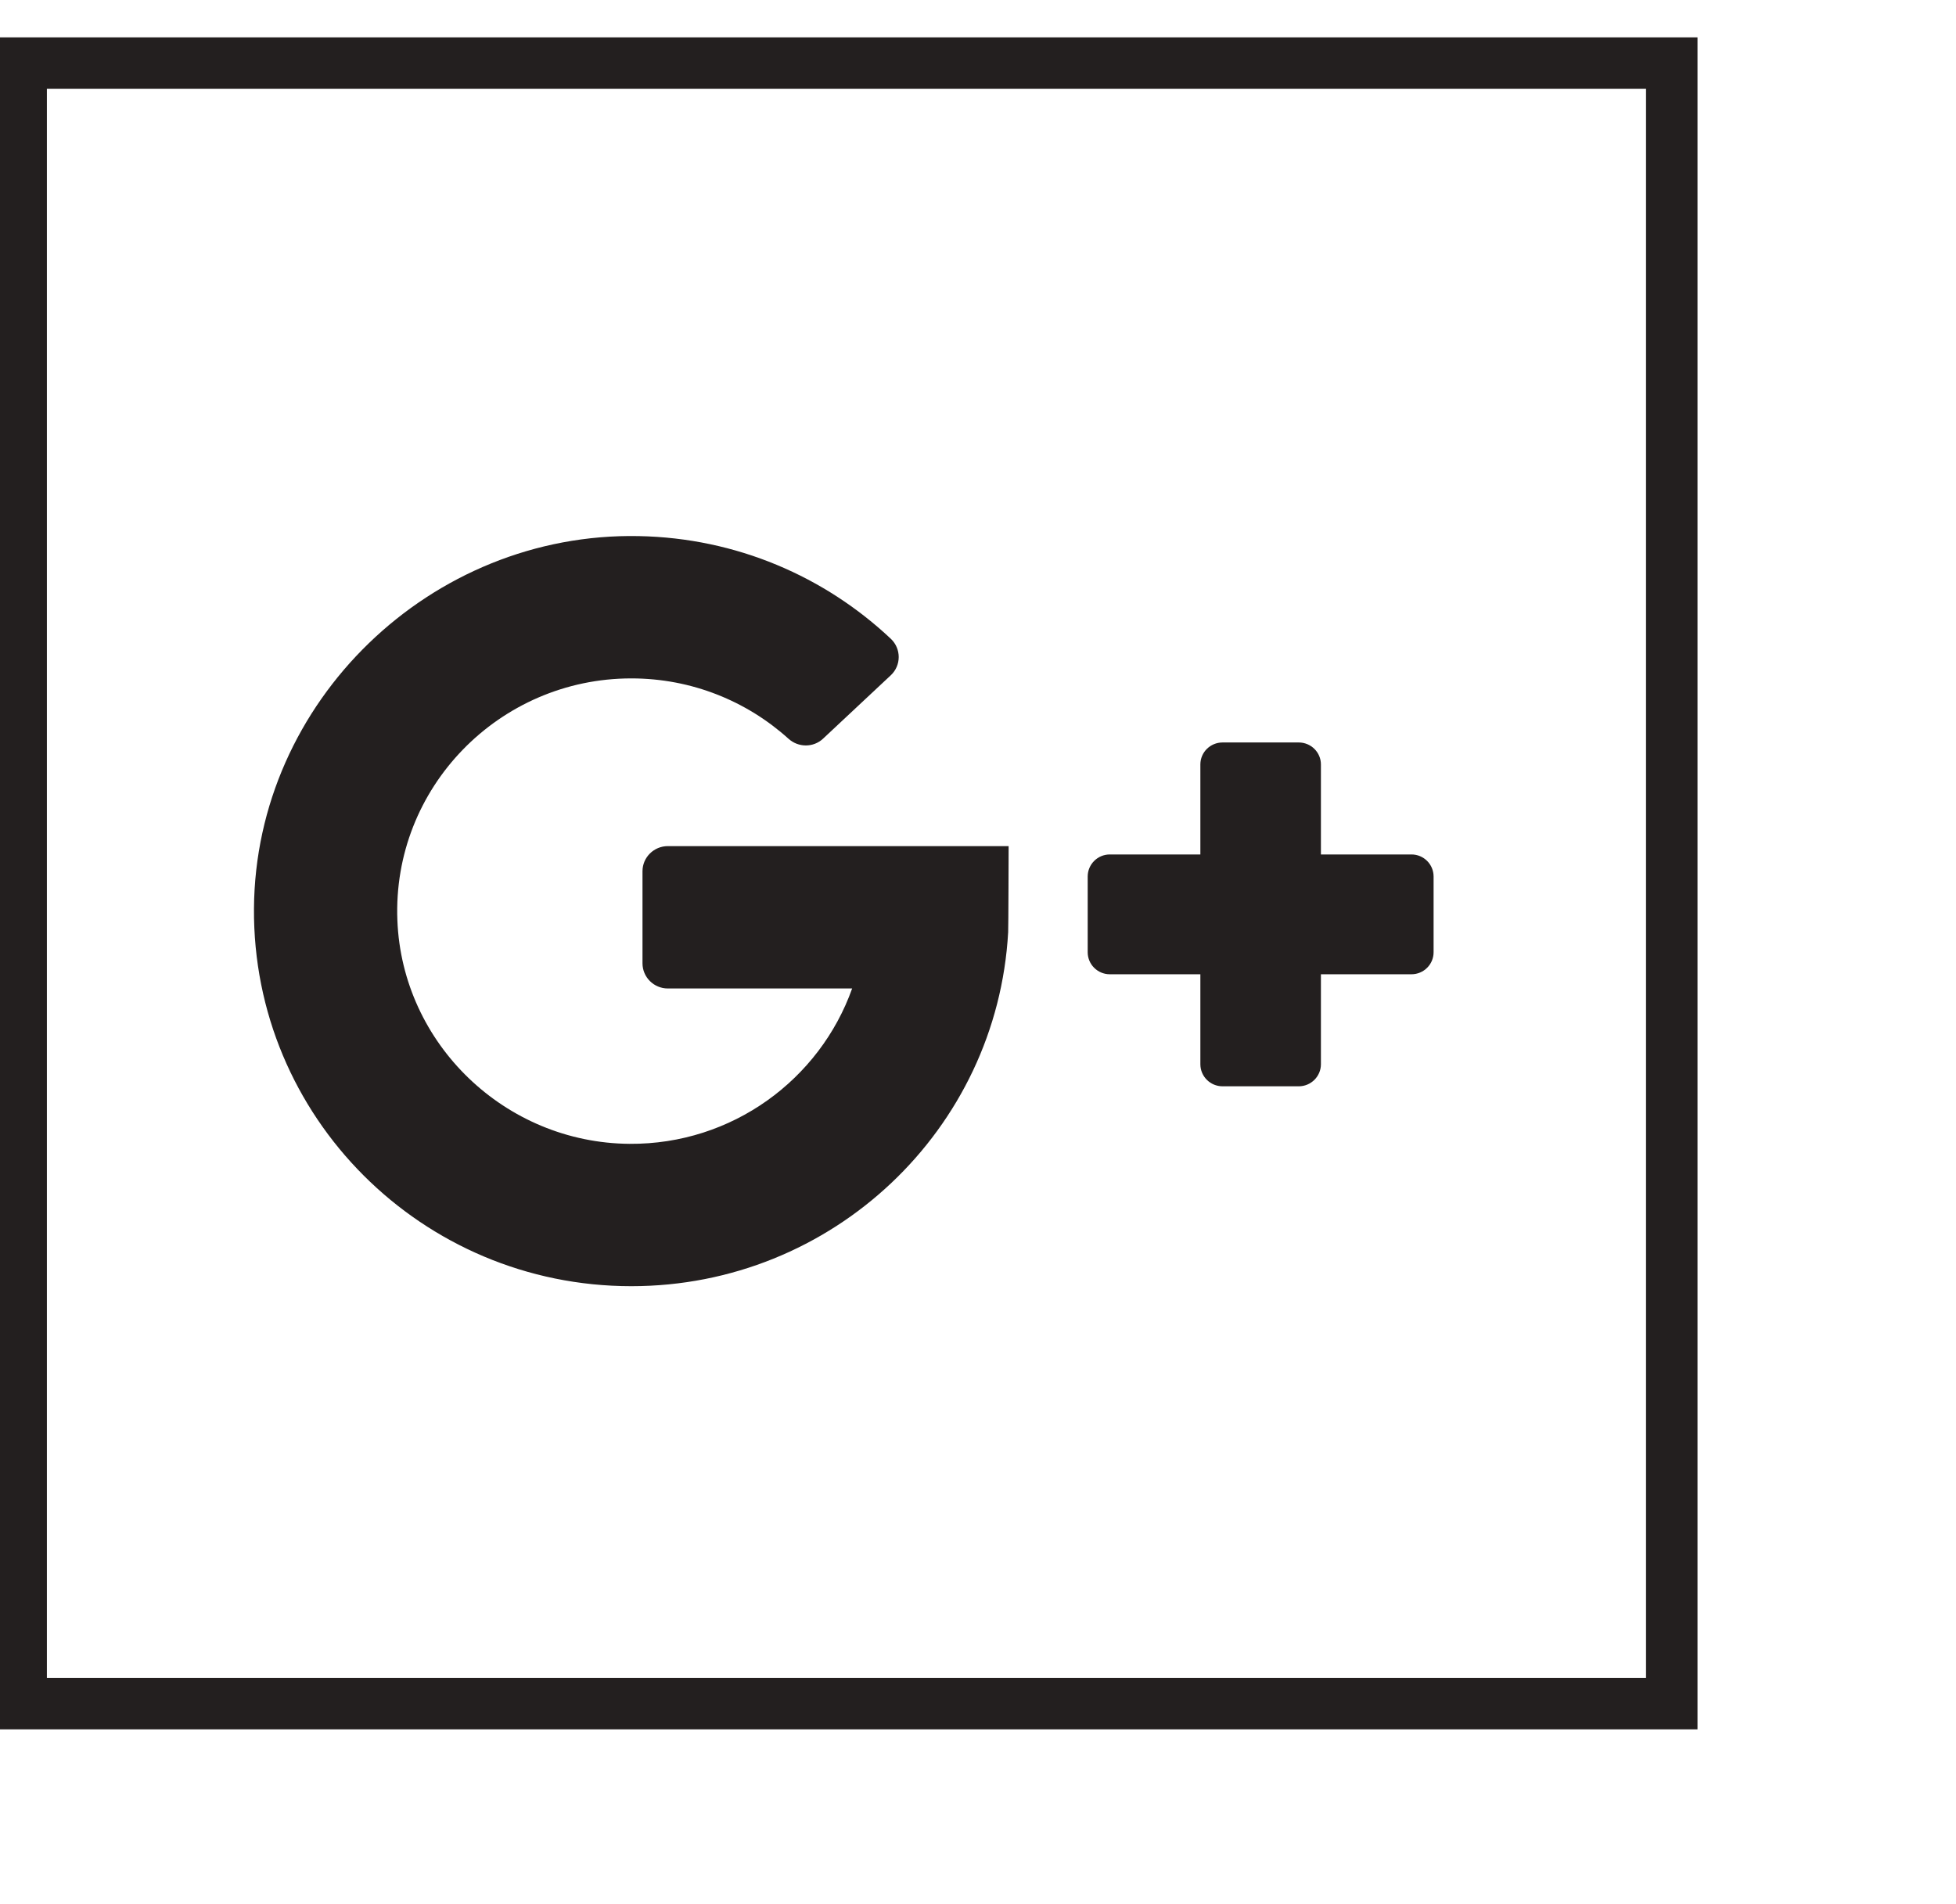 <svg width="38px" height="37px" viewBox="0 0 38 37" version="1.1" xmlns="http://www.w3.org/2000/svg" xmlns:xlink="http://www.w3.org/1999/xlink">
    <g id="Styleguide" stroke="none" stroke-width="1" fill="none" fill-rule="evenodd">
        <polygon id="Fill-2" fill="" points="0.411 33.103 32.478 33.103 32.478 1.226 0.411 1.226"></polygon>
        <g id="Group-7" transform="translate(0, 0.617)">
            <polygon id="Stroke-3" stroke="#231F1F" fill="" points="0.411 32.486 32.478 32.486 32.478 0.609 0.411 0.609"></polygon>
            <path class="social-go-icon" d="M12.974,18.59 L16.555,18.59 C15.927,20.357 14.224,21.623 12.231,21.609 C9.814,21.591 7.814,19.668 7.72,17.266 C7.619,14.691 9.697,12.565 12.265,12.565 C13.44,12.565 14.511,13.009 15.319,13.738 C15.511,13.911 15.802,13.912 15.99,13.736 L17.305,12.505 C17.511,12.313 17.511,11.988 17.306,11.795 C16.025,10.588 14.306,9.836 12.411,9.8 C8.369,9.72 4.962,13.015 4.934,17.034 C4.905,21.084 8.199,24.375 12.265,24.375 C16.177,24.375 19.371,21.331 19.586,17.497 C19.591,17.448 19.595,15.824 19.595,15.824 L12.974,15.824 C12.703,15.824 12.482,16.043 12.482,16.312 L12.482,18.101 C12.482,18.371 12.703,18.59 12.974,18.59" id="Fill-5" fill="#231F1F"></path>
            <path class="social-go-icon" d="M25.662,15.986 L25.662,14.237 C25.662,14.001 25.469,13.81 25.231,13.81 L23.751,13.81 C23.513,13.81 23.32,14.001 23.32,14.237 L23.32,15.986 L21.561,15.986 C21.323,15.986 21.131,16.178 21.131,16.415 L21.131,17.886 C21.131,18.122 21.323,18.314 21.561,18.314 L23.32,18.314 L23.32,20.062 C23.32,20.299 23.513,20.491 23.751,20.491 L25.231,20.491 C25.469,20.491 25.662,20.299 25.662,20.062 L25.662,18.314 L27.421,18.314 C27.659,18.314 27.851,18.122 27.851,17.886 L27.851,16.415 C27.851,16.178 27.659,15.986 27.421,15.986 L25.662,15.986 Z" id="Fill-6" fill="#231F1F"></path>
    	</g>
	</g>
</svg>